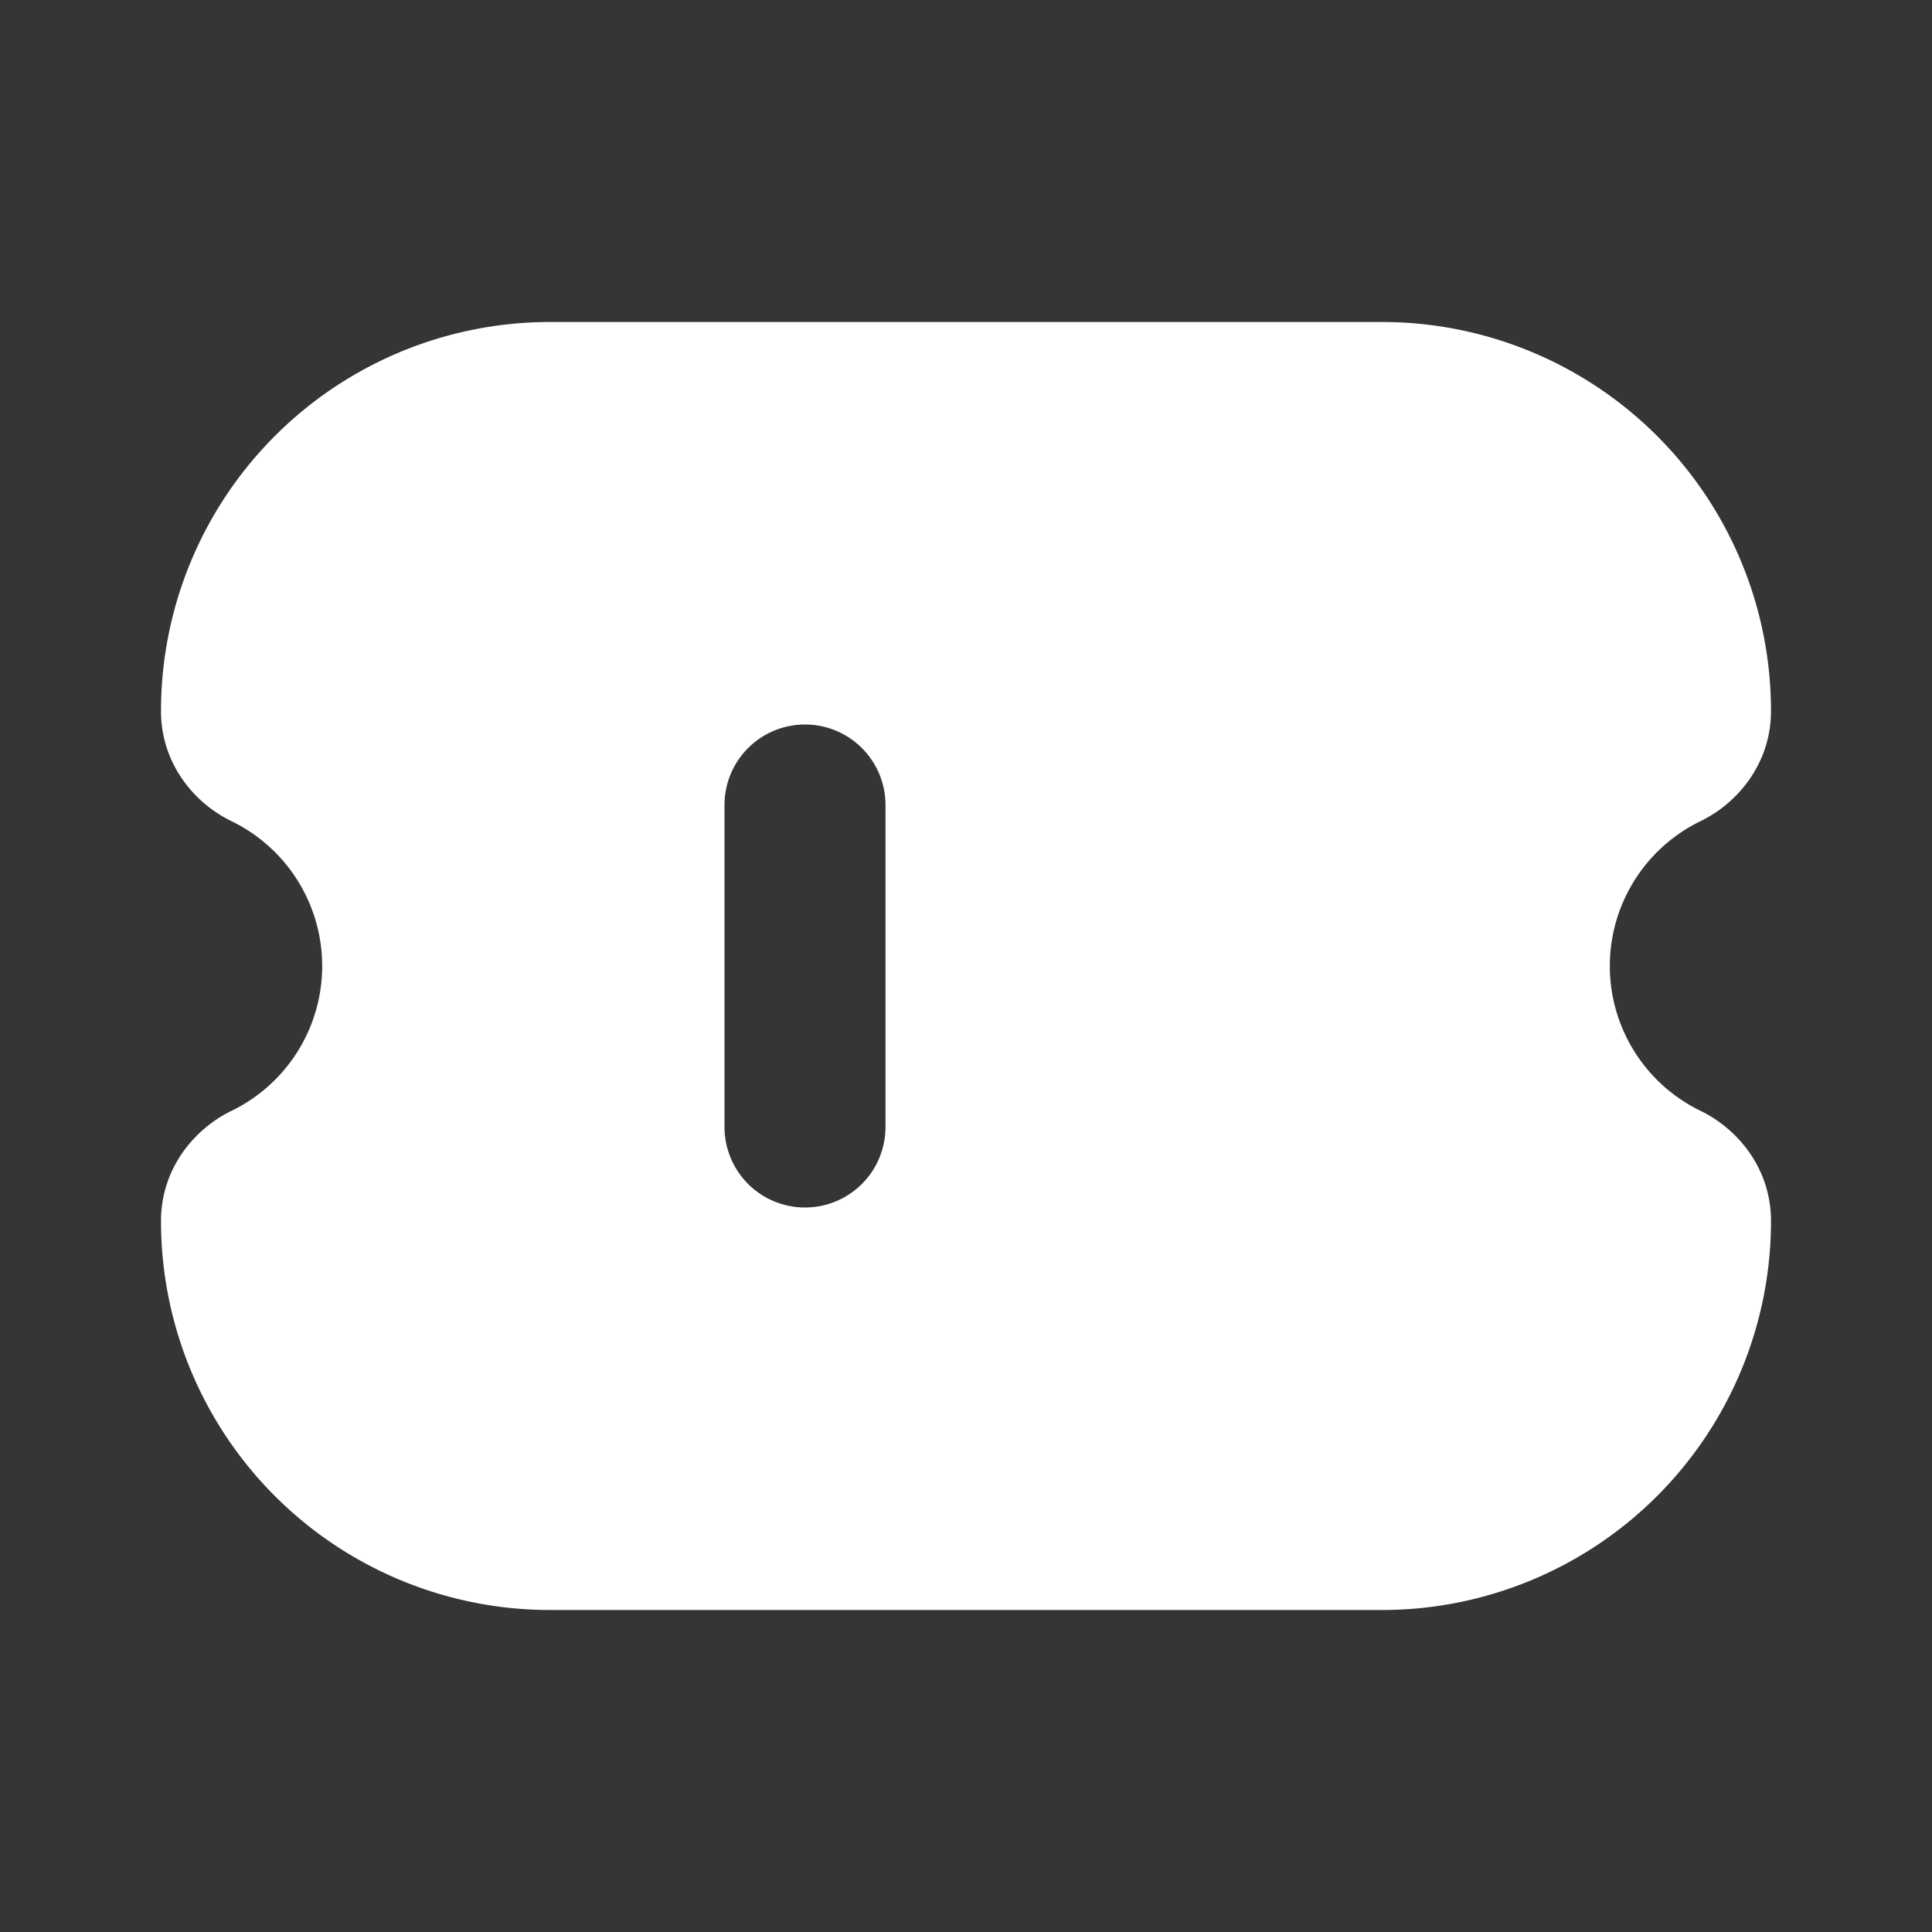 <svg xmlns="http://www.w3.org/2000/svg" width="24" height="24" fill="none"><rect width="100%" height="100%" fill="#333333" stroke="none"/><path fill="#fff" fill-opacity=".01" d="M24 0v24H0V0z"/><path fill="#FFFFFF" fill-rule="evenodd" d="M2 8.832A4.832 4.832 0 0 1 6.832 4h10.336A4.832 4.832 0 0 1 22 8.832c0 .647-.407 1.14-.874 1.368a2 2 0 0 0 0 3.6c.467.227.874.72.874 1.368A4.832 4.832 0 0 1 17.168 20H6.832A4.832 4.832 0 0 1 2 15.168c0-.647.407-1.14.874-1.368a2 2 0 0 0 0-3.6C2.407 9.974 2 9.48 2 8.833M10 9a1 1 0 0 1 1 1v4a1 1 0 1 1-2 0v-4a1 1 0 0 1 1-1" clip-rule="evenodd"/></svg>